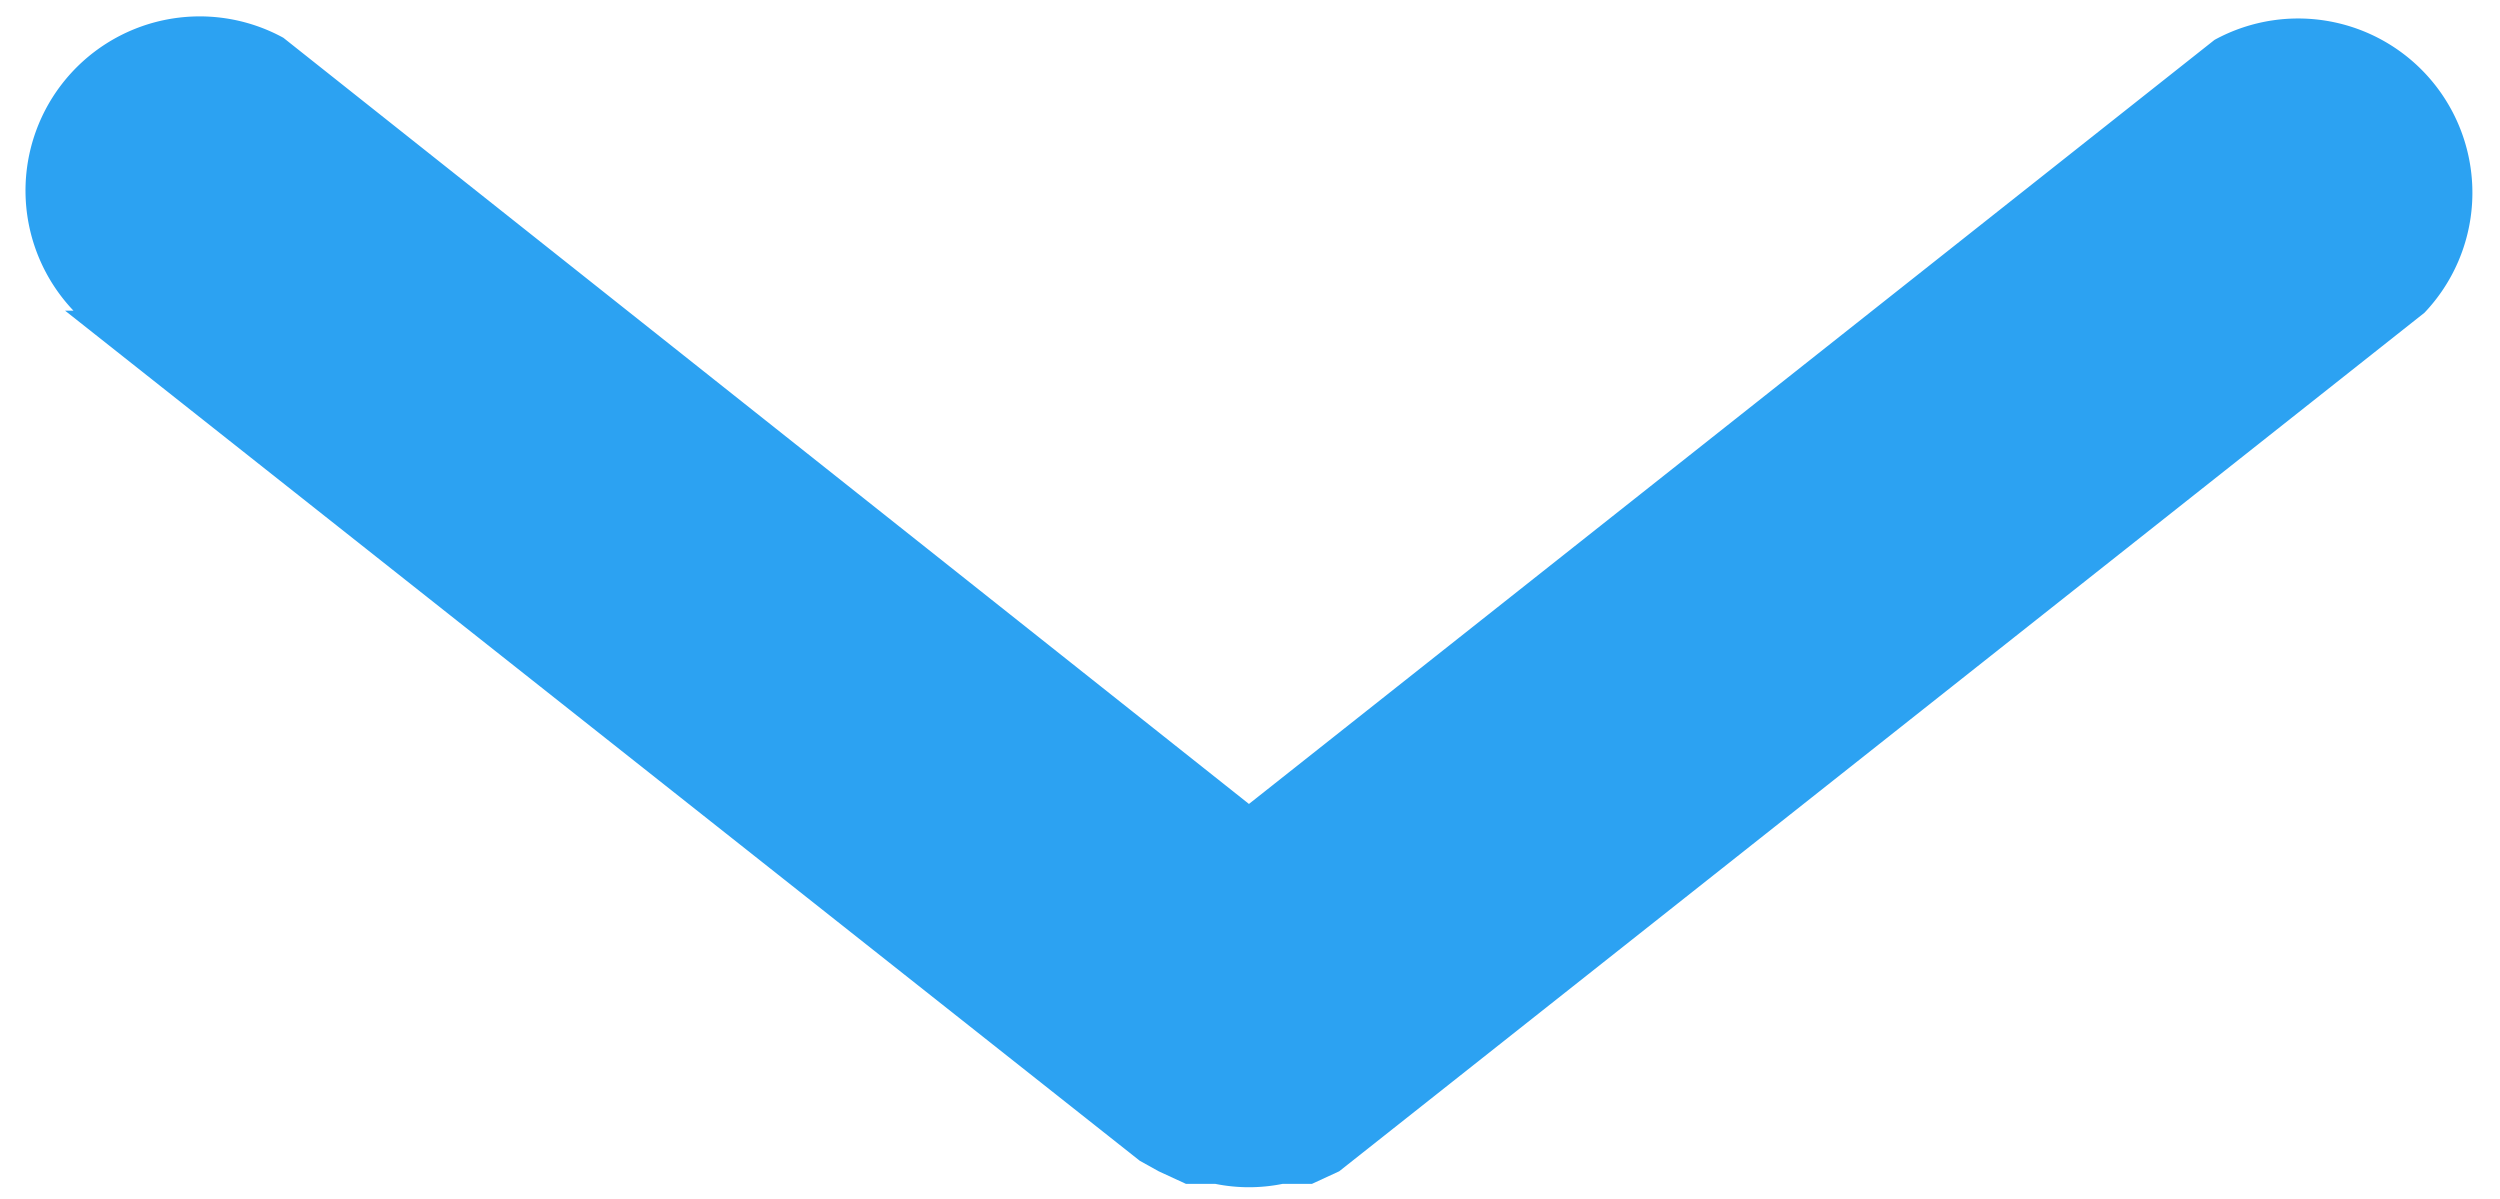 <svg id="Camada_1" data-name="Camada 1" xmlns="http://www.w3.org/2000/svg" viewBox="0 0 11.91 5.71"><defs><style>.cls-1{fill:#2ca2f2;}</style></defs><title>seta_baixo</title><path class="cls-1" d="M2.25,6.48l5.12,4.05h0l.09.05.13.06.14,0a.81.81,0,0,0,.32,0l.14,0,.13-.06,0,0,5.17-4.09a.83.83,0,0,0-1-1.3L7.89,8.83,3.29,5.18a.83.83,0,0,0-1,1.3Z" transform="translate(-1.94 -5)"/></svg>